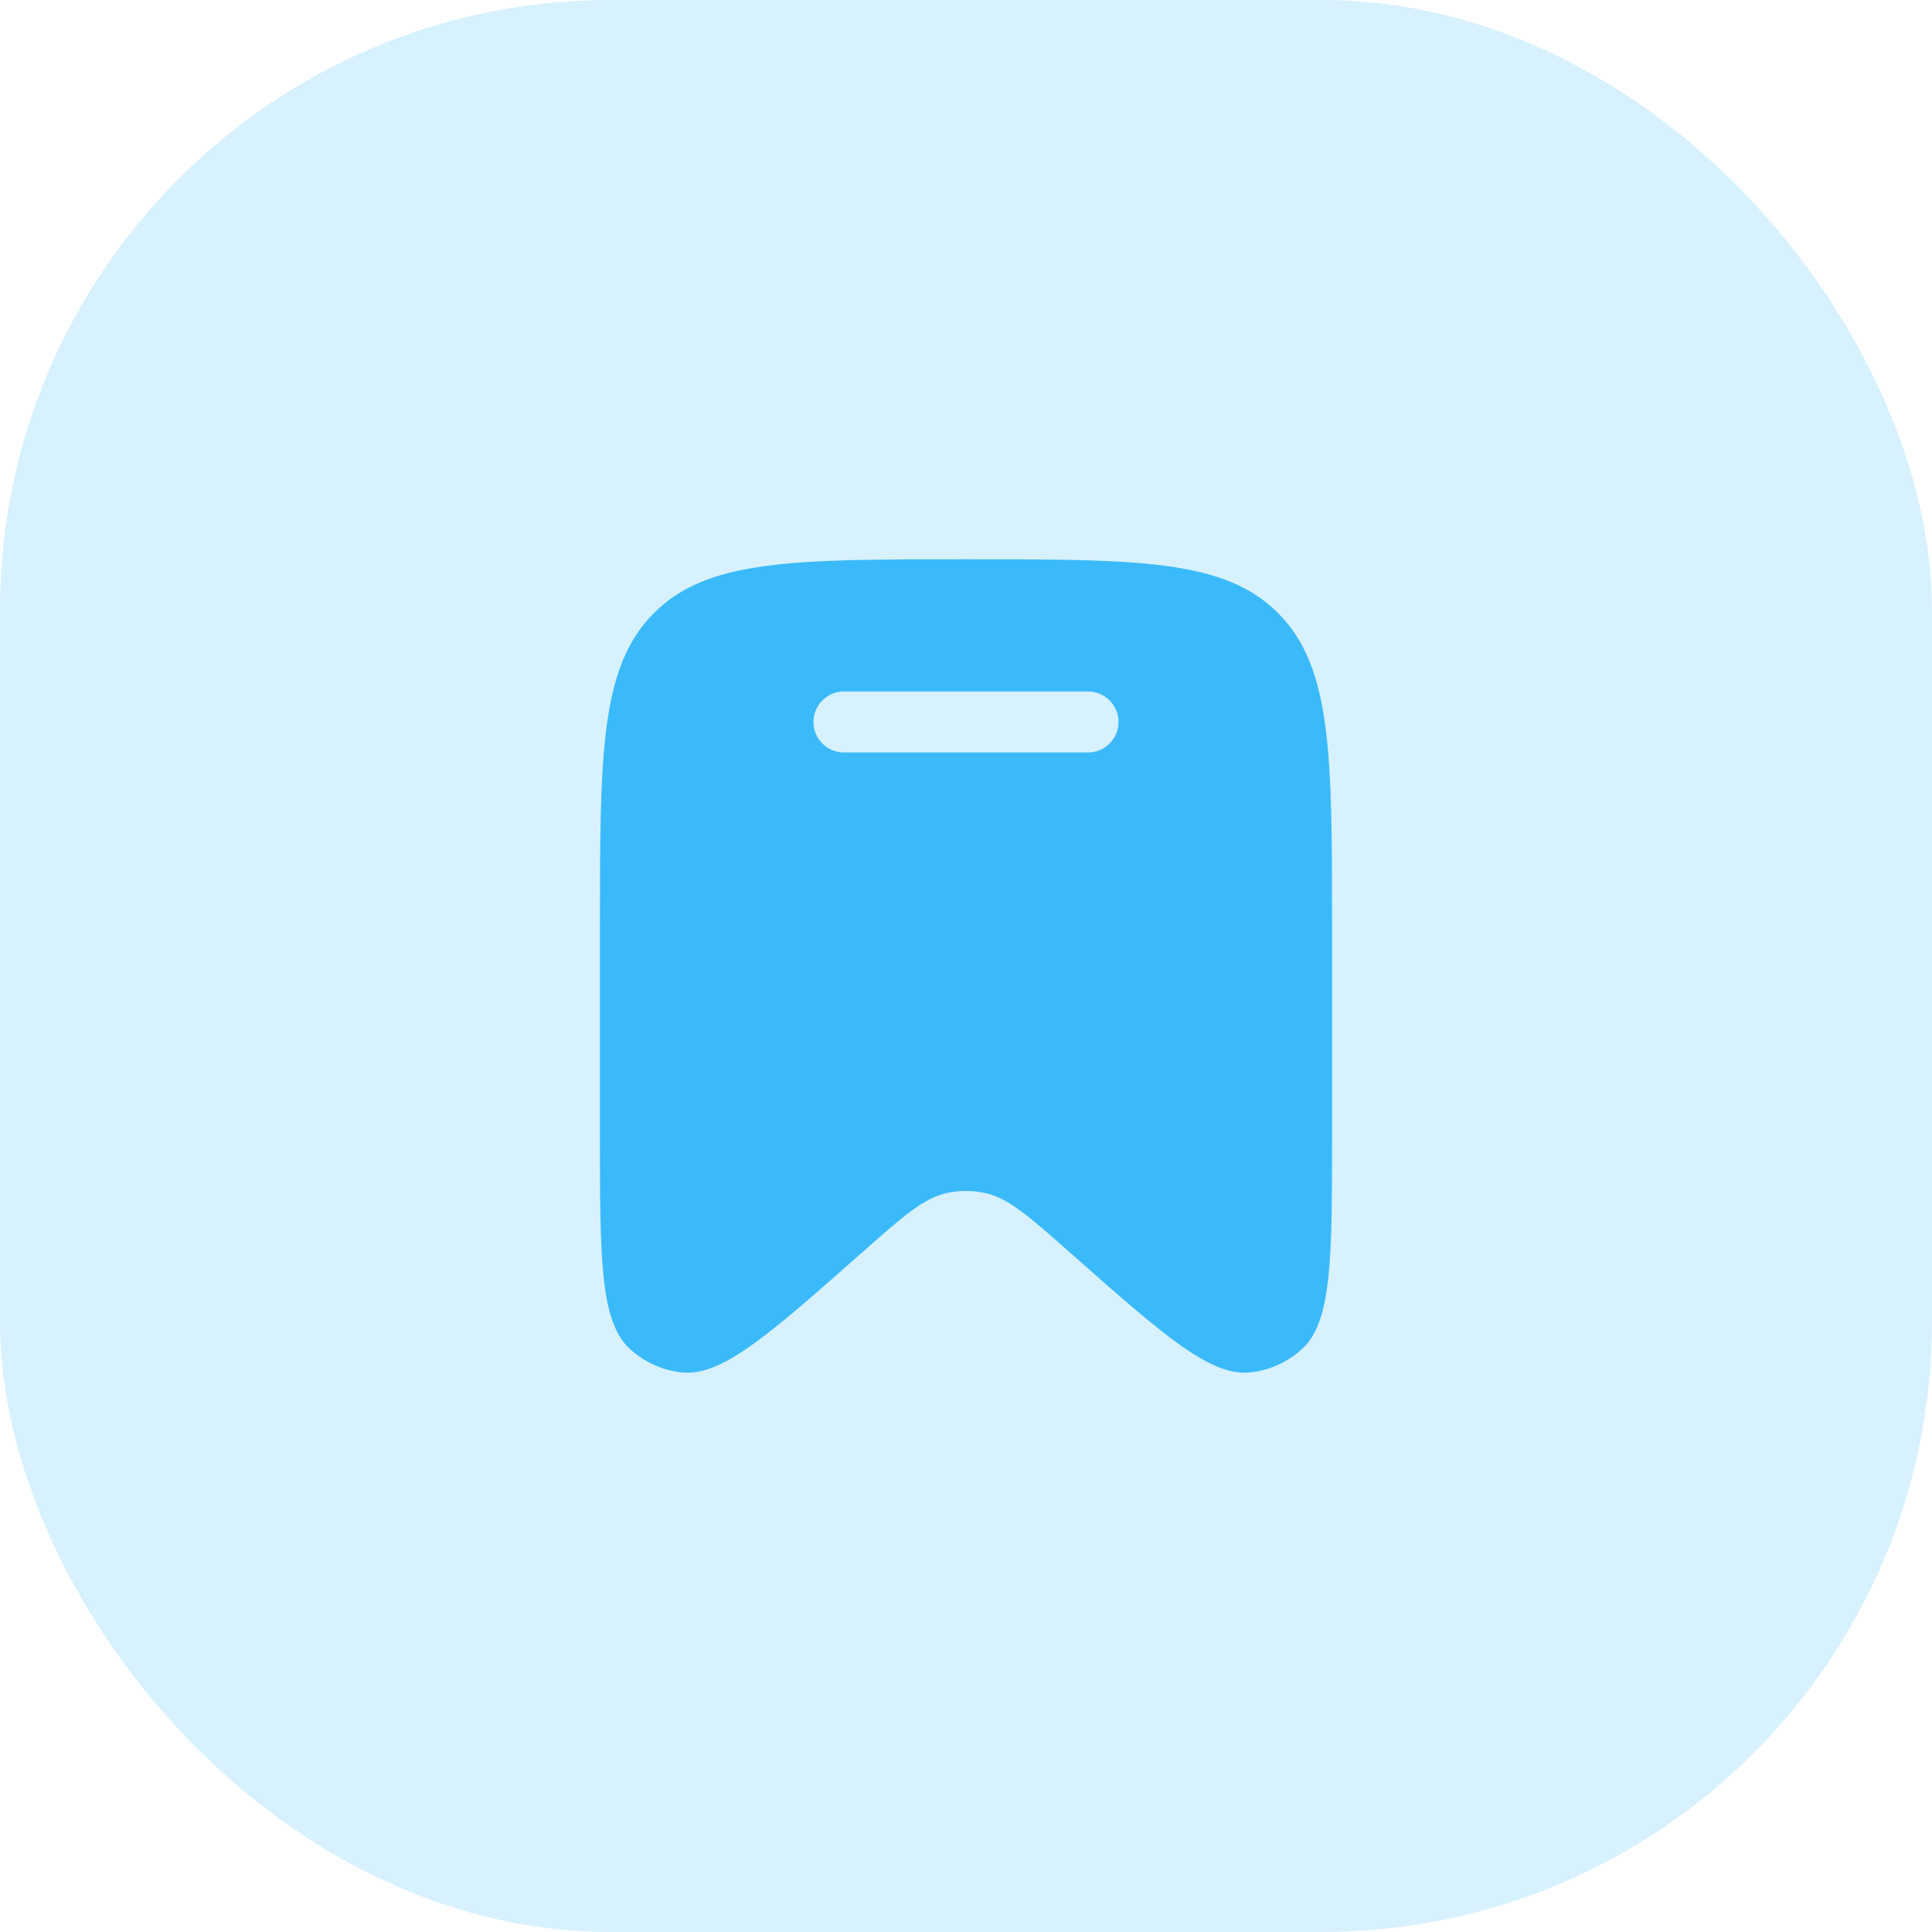 <svg width="38" height="38" viewBox="0 0 38 38" fill="none" xmlns="http://www.w3.org/2000/svg">
<g filter="url(#filter0_b_5823_7702)">
<rect width="38" height="38" rx="12" fill="#3BBAFB" fill-opacity="0.2"/>
</g>
<path fill-rule="evenodd" clip-rule="evenodd" d="M26.2 18.278V22.273C26.2 24.75 26.2 25.989 25.613 26.53C25.332 26.788 24.979 26.95 24.602 26.993C23.813 27.084 22.89 26.268 21.046 24.637C20.231 23.916 19.823 23.555 19.352 23.46C19.119 23.413 18.88 23.413 18.648 23.46C18.176 23.555 17.769 23.916 16.953 24.637C15.109 26.268 14.187 27.084 13.397 26.993C13.021 26.95 12.667 26.788 12.387 26.53C11.8 25.989 11.8 24.75 11.8 22.273V18.278C11.8 14.847 11.8 13.132 12.854 12.066C13.909 11 15.606 11 19 11C22.394 11 24.091 11 25.145 12.066C26.2 13.132 26.2 14.847 26.2 18.278ZM16 14.2C16 13.869 16.268 13.6 16.6 13.6H21.4C21.731 13.6 22 13.869 22 14.2C22 14.531 21.731 14.8 21.4 14.8H16.6C16.268 14.8 16 14.531 16 14.2Z" fill="#3BBAFB"/>
<defs>
<filter id="filter0_b_5823_7702" x="-10.161" y="-10.161" width="58.322" height="58.322" filterUnits="userSpaceOnUse" color-interpolation-filters="sRGB">
<feFlood flood-opacity="0" result="BackgroundImageFix"/>
<feGaussianBlur in="BackgroundImageFix" stdDeviation="5.08"/>
<feComposite in2="SourceAlpha" operator="in" result="effect1_backgroundBlur_5823_7702"/>
<feBlend mode="normal" in="SourceGraphic" in2="effect1_backgroundBlur_5823_7702" result="shape"/>
</filter>
</defs>
</svg>
